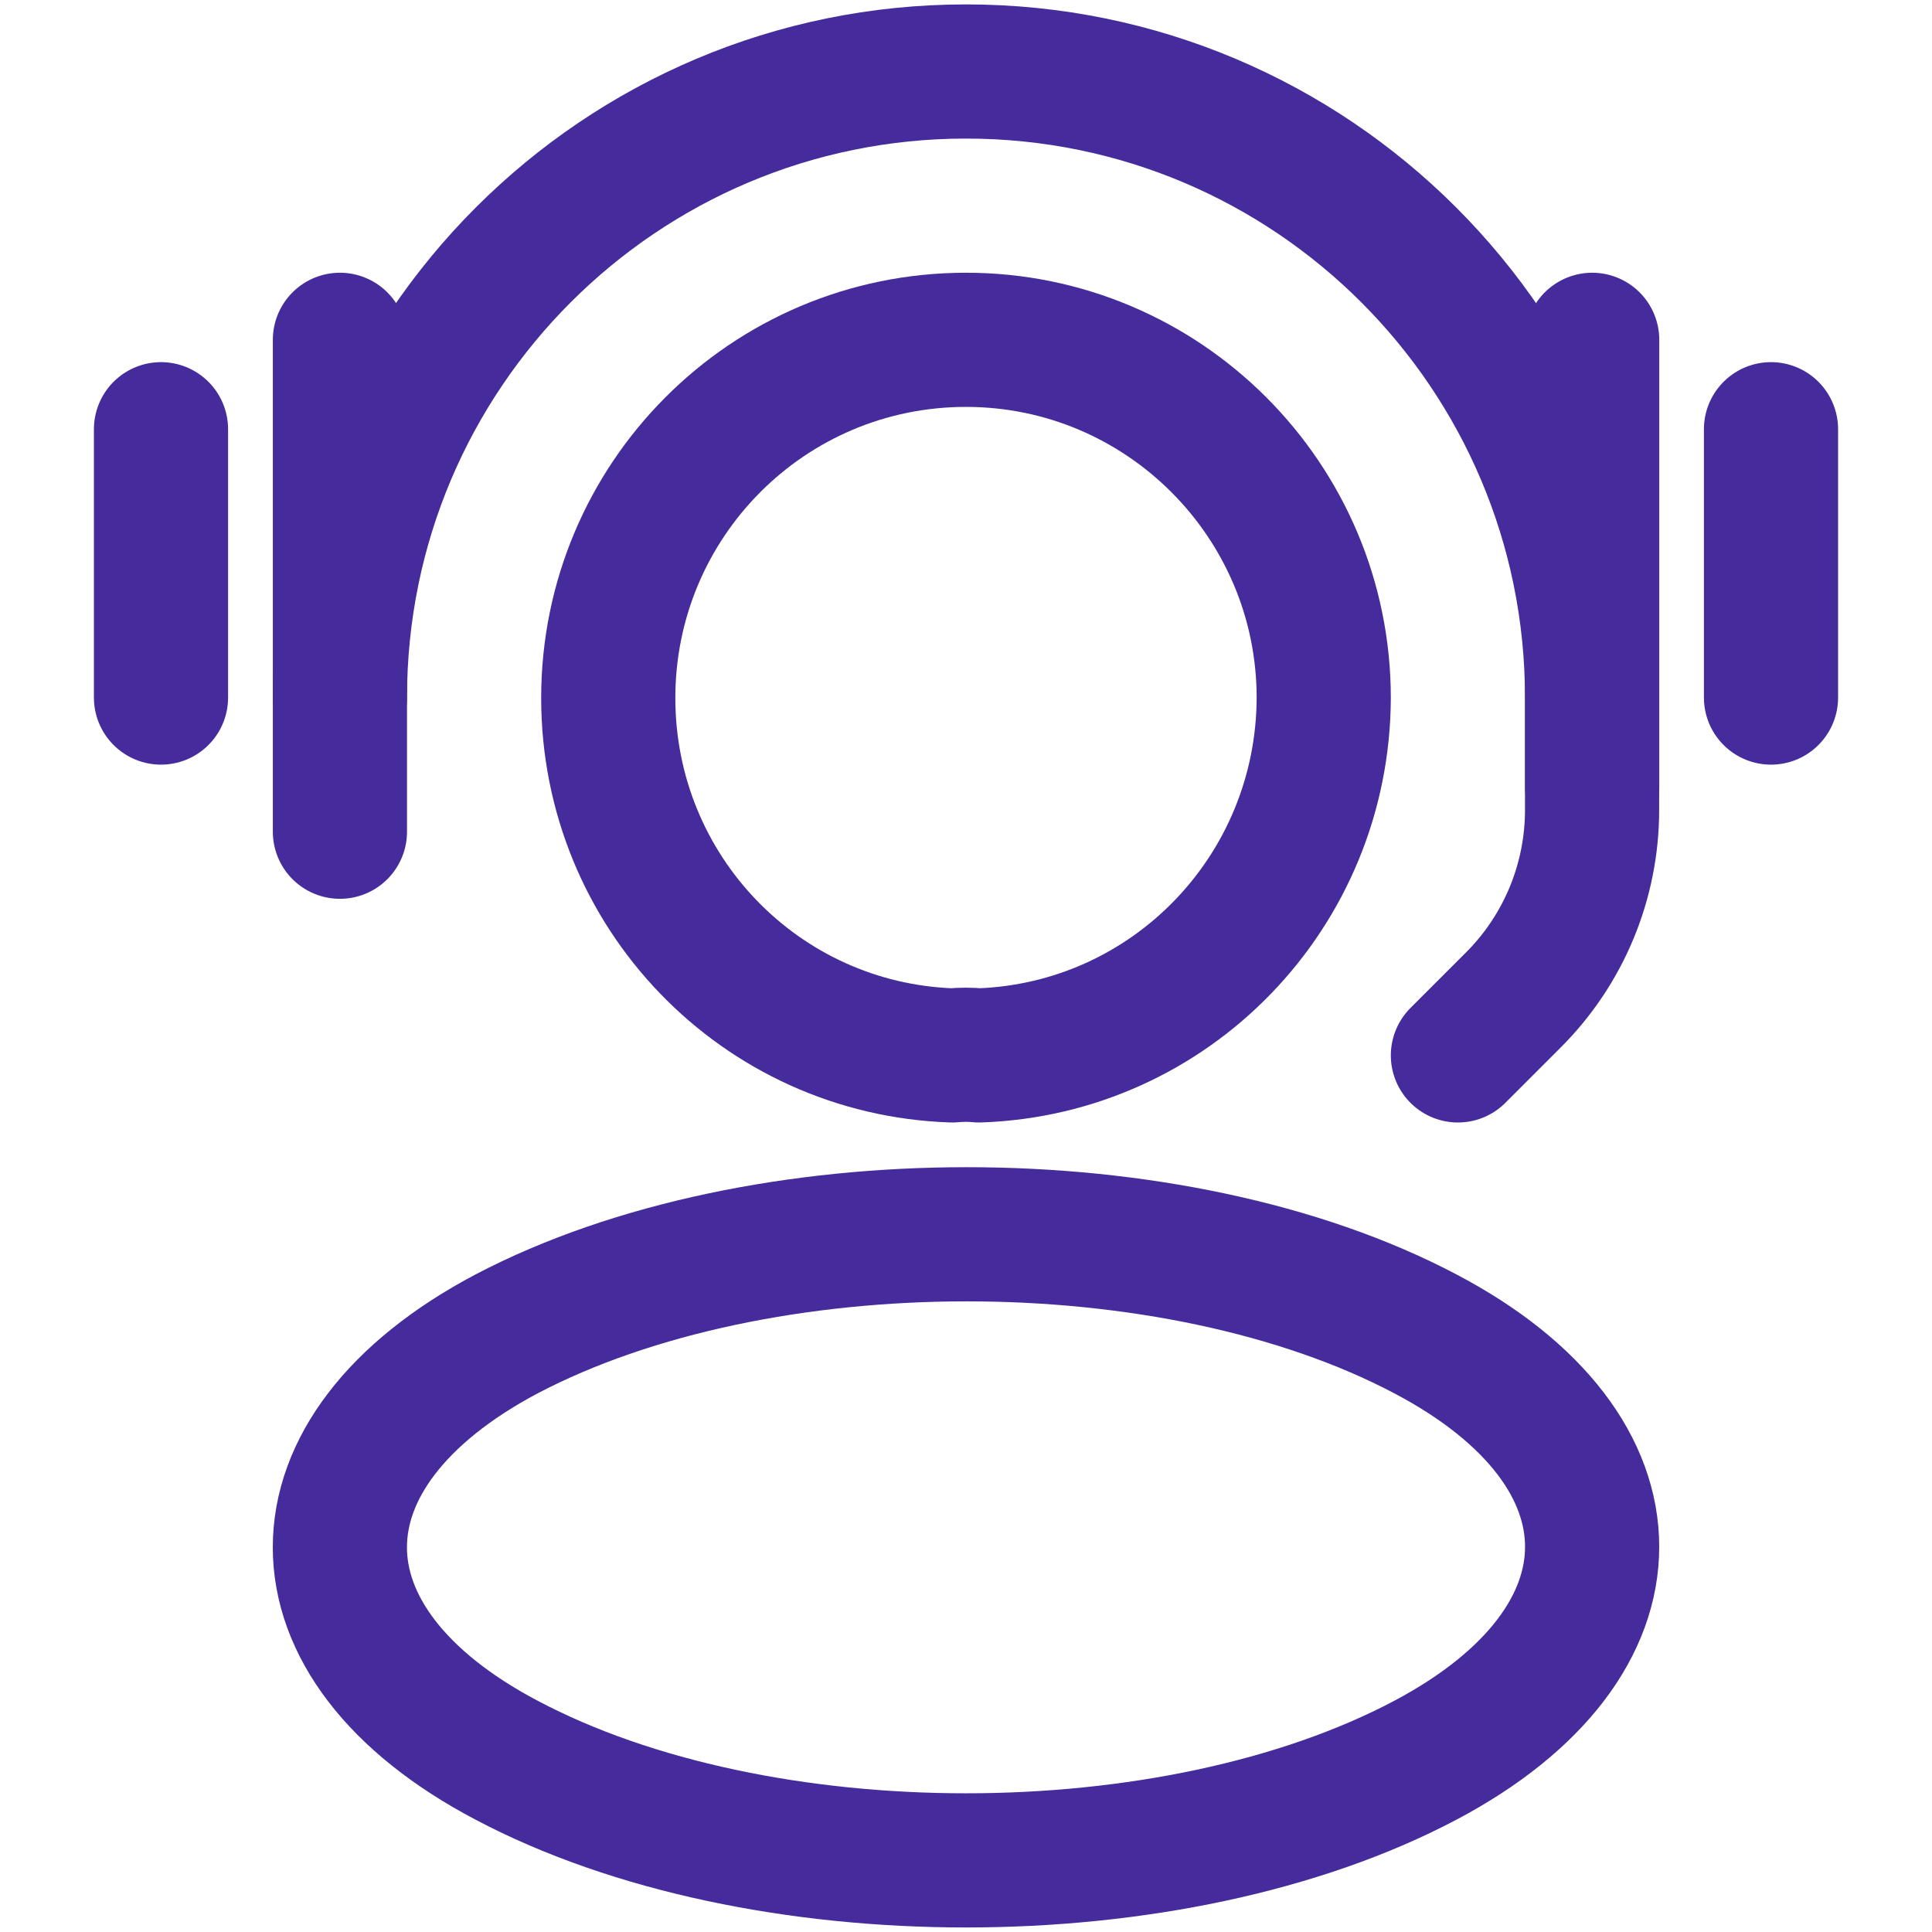 <svg width="18" height="18" viewBox="0 0 18 18" fill="none" xmlns="http://www.w3.org/2000/svg">
<path d="M9.12 9.833C9.045 9.825 8.955 9.825 8.872 9.833C7.085 9.773 5.667 8.307 5.667 6.503C5.667 4.662 7.153 3.166 9 3.166C10.839 3.166 12.333 4.662 12.333 6.503C12.326 8.307 10.907 9.773 9.12 9.833Z" stroke="#462B9C" stroke-width="1.25" stroke-linecap="round" stroke-linejoin="round"/>
<path d="M4.719 12.428C2.649 13.524 2.649 15.309 4.719 16.399C7.071 17.644 10.929 17.644 13.281 16.399C15.351 15.303 15.351 13.517 13.281 12.428C10.937 11.19 7.08 11.19 4.719 12.428Z" stroke="#462B9C" stroke-width="1.25" stroke-linecap="round" stroke-linejoin="round"/>
<path d="M3.167 7.749V3.166" stroke="#462B9C" stroke-width="1.25" stroke-linecap="round"/>
<path d="M1.5 6.499V3.999M16.5 6.499V3.999" stroke="#462B9C" stroke-width="1.25" stroke-linecap="round"/>
<path d="M14.834 7.333V3.166" stroke="#462B9C" stroke-width="1.25" stroke-linecap="round"/>
<path d="M3.167 6.499C3.167 3.278 5.778 0.666 9 0.666C12.222 0.666 14.833 3.278 14.833 6.499V7.547C14.833 8.21 14.57 8.846 14.101 9.315L13.583 9.833" stroke="#462B9C" stroke-width="1.25" stroke-linecap="round"/>
</svg>
